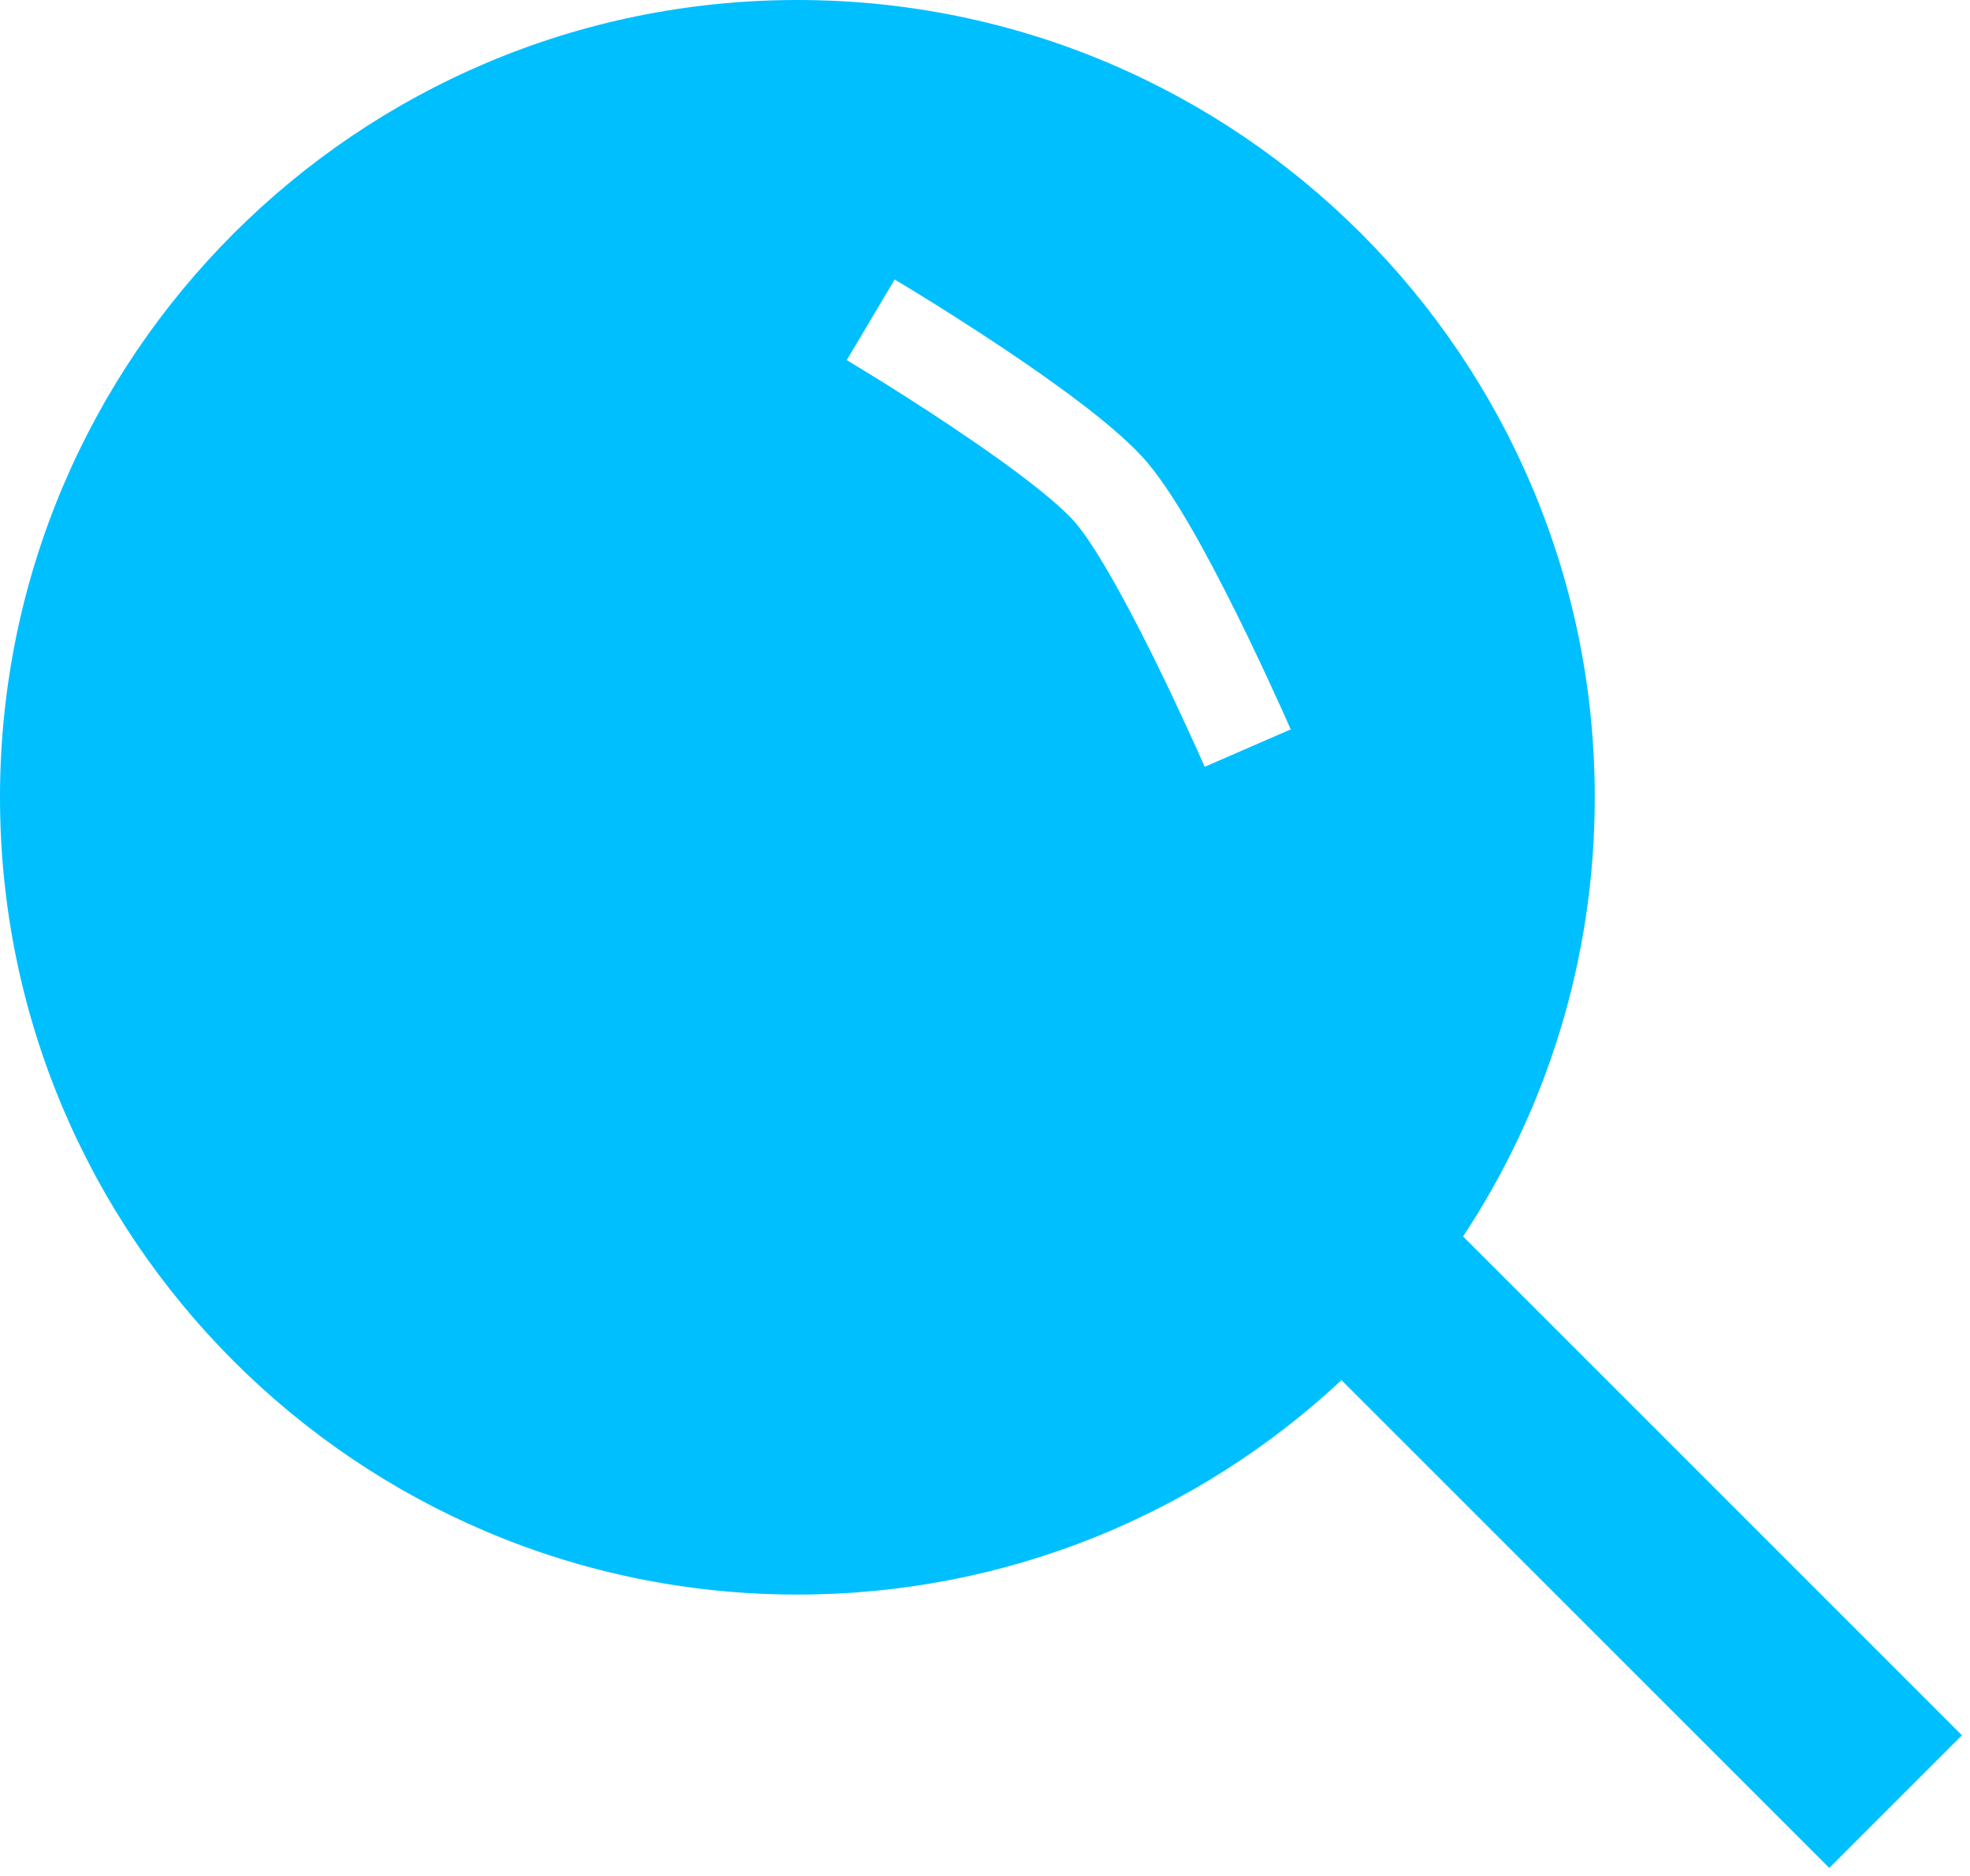 <svg width="21px" height="20px" viewBox="6701 -669 21 20" version="1.1" xmlns="http://www.w3.org/2000/svg" xmlns:xlink="http://www.w3.org/1999/xlink">
  <path d="M6715.3,-654.286 C6713.781,-652.868 6711.742,-652 6709.5,-652 C6704.806,-652 6701,-655.806 6701,-660.5 C6701,-665.194 6704.806,-669 6709.5,-669 C6714.194,-669 6718,-665.194 6718,-660.5 C6718,-658.77 6717.483,-657.161 6716.596,-655.818 L6721.914,-650.5 L6720.5,-649.086 L6715.3,-654.286 Z M6710.026,-665.161 C6710.107,-665.112 6710.252,-665.024 6710.439,-664.908 C6710.75,-664.713 6711.06,-664.511 6711.349,-664.313 C6711.472,-664.229 6711.589,-664.147 6711.698,-664.068 C6712.071,-663.798 6712.342,-663.571 6712.468,-663.422 C6712.586,-663.283 6712.749,-663.026 6712.938,-662.683 C6713.011,-662.549 6713.088,-662.404 6713.167,-662.25 C6713.326,-661.939 6713.487,-661.604 6713.641,-661.269 C6713.734,-661.068 6713.804,-660.912 6713.842,-660.825 L6714.759,-661.224 C6714.718,-661.318 6714.645,-661.48 6714.549,-661.688 C6714.39,-662.034 6714.223,-662.381 6714.057,-662.705 C6713.974,-662.868 6713.893,-663.022 6713.814,-663.165 C6713.595,-663.562 6713.402,-663.866 6713.231,-664.068 C6713.038,-664.295 6712.719,-664.563 6712.285,-664.877 C6712.169,-664.962 6712.045,-665.049 6711.915,-665.138 C6711.613,-665.345 6711.291,-665.554 6710.969,-665.756 C6710.776,-665.876 6710.625,-665.968 6710.537,-666.02 L6710.026,-665.161 Z" id="Combined-Shape" stroke="none" fill="#00BFFF" fill-rule="evenodd"></path>
</svg>